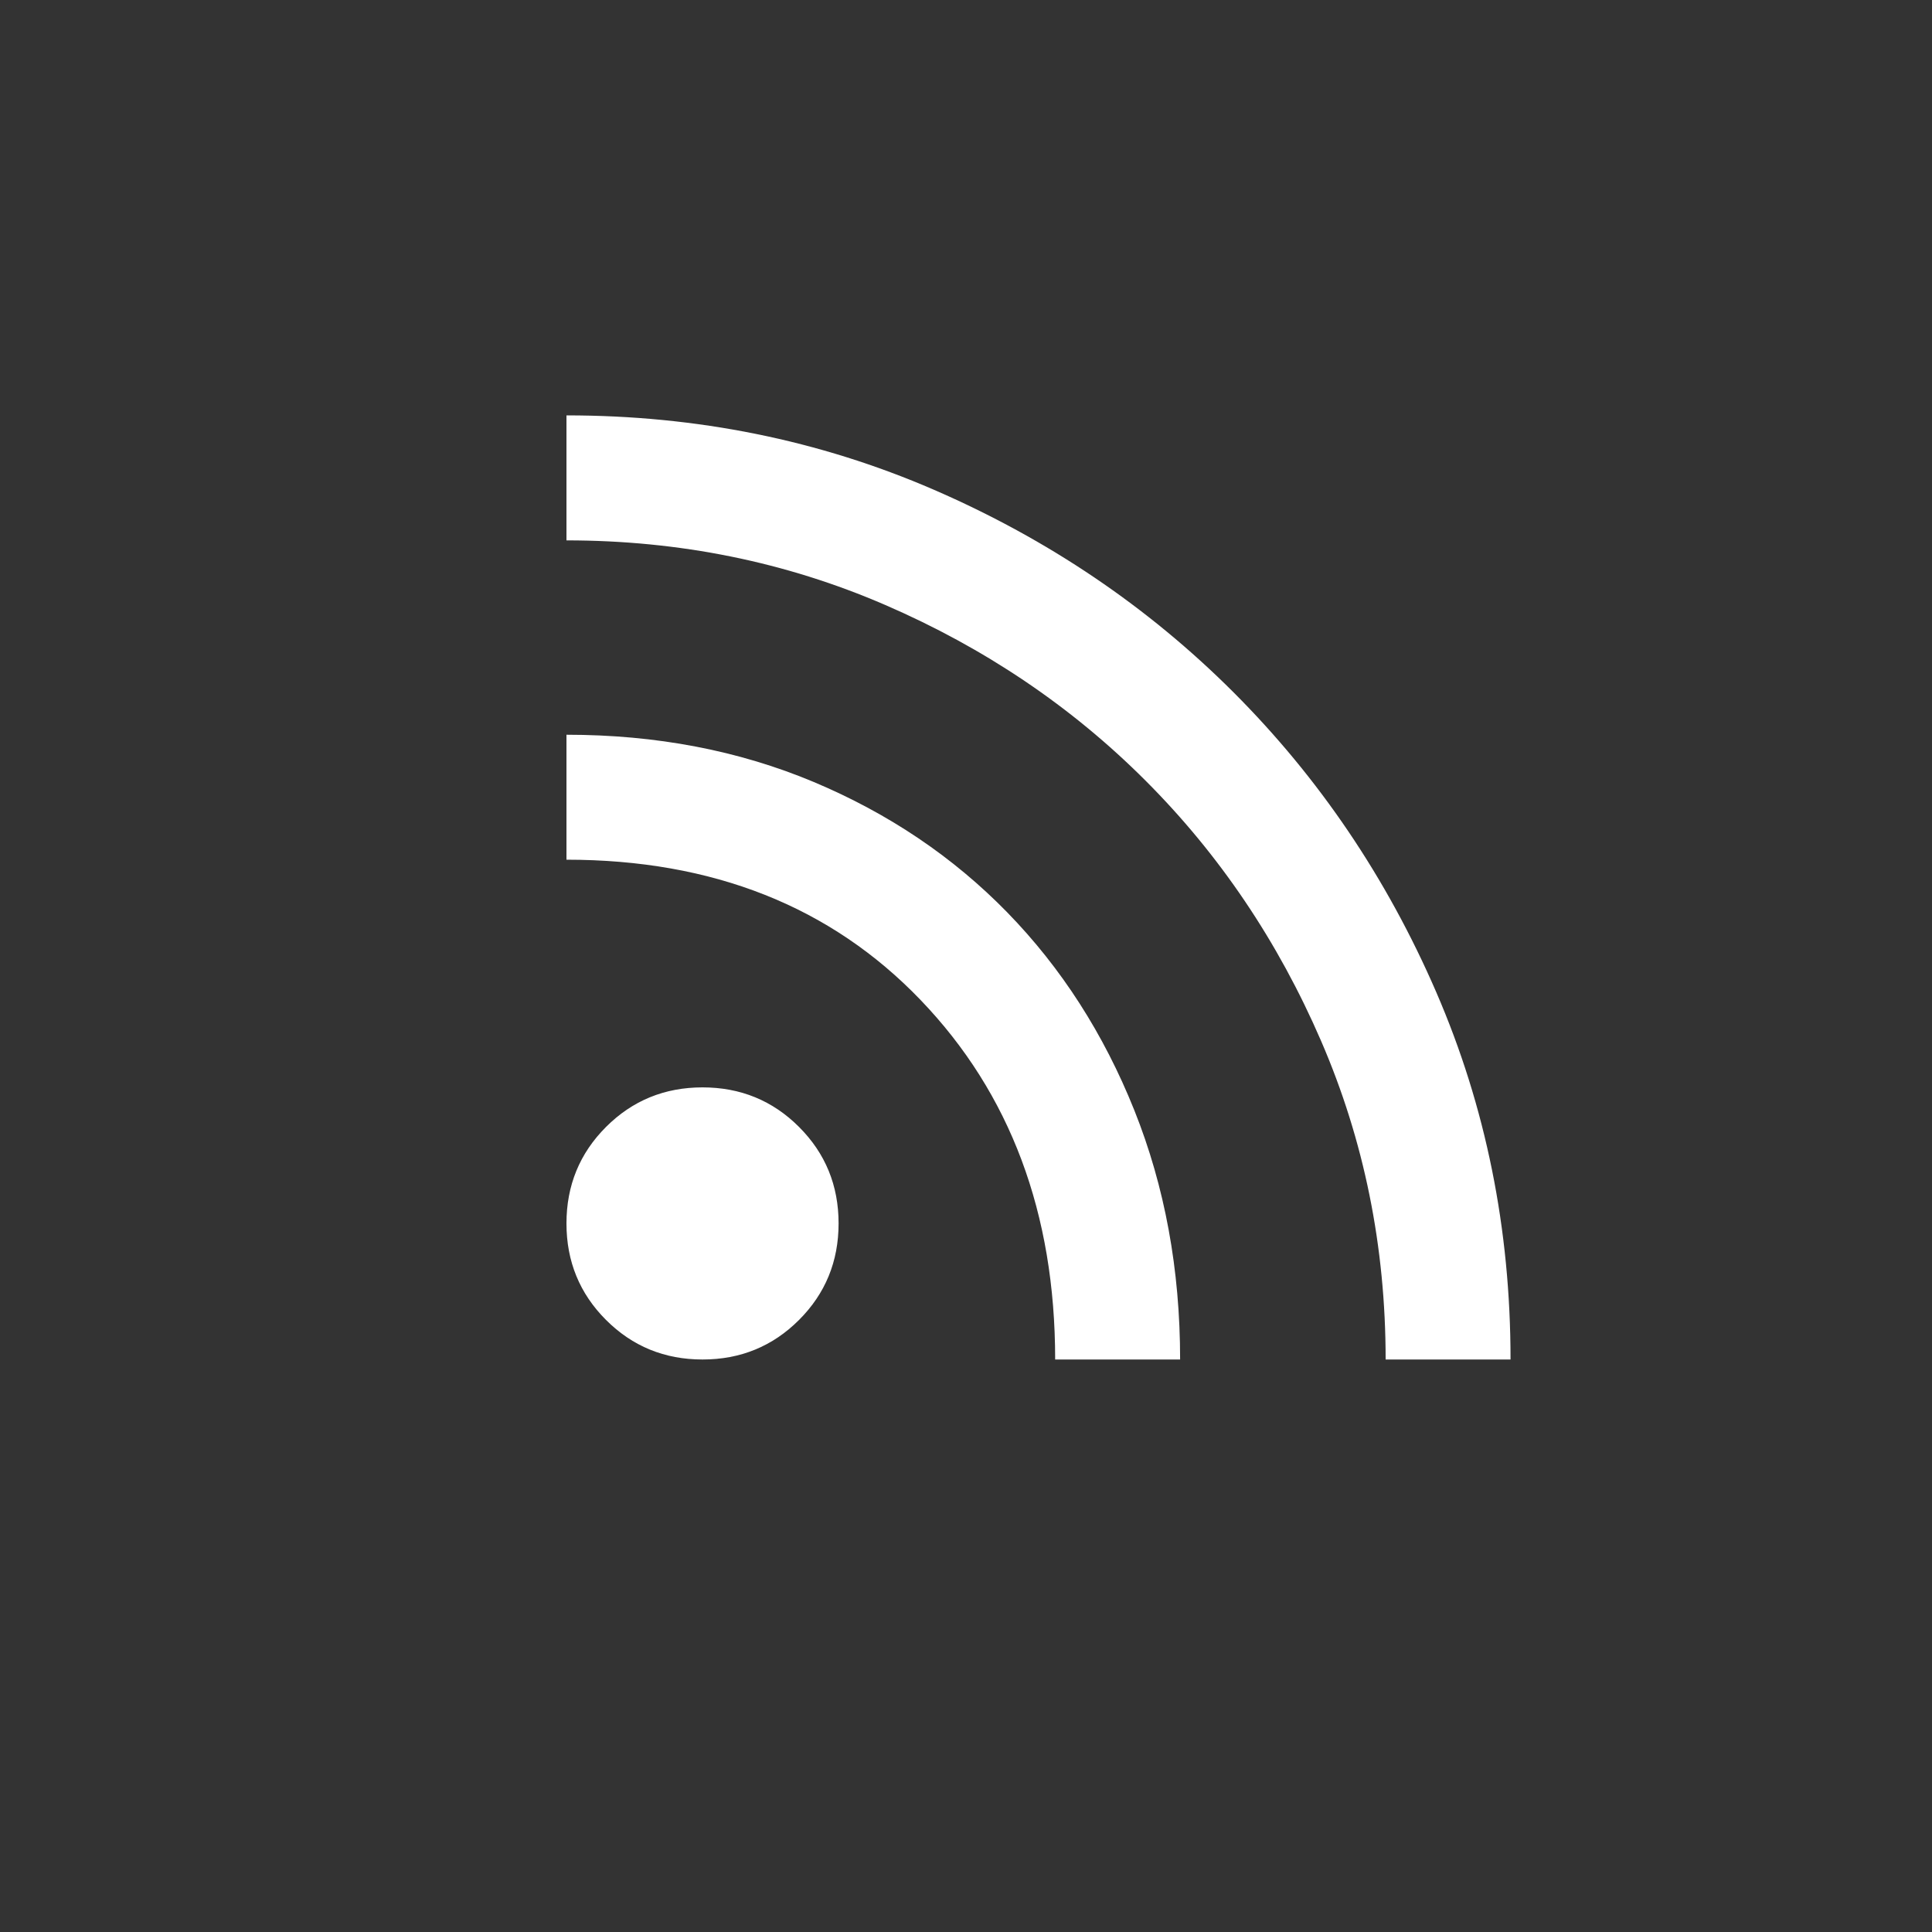 <svg width="40" height="40" viewBox="0 0 40 40" fill="none" xmlns="http://www.w3.org/2000/svg">
<rect x="0" y="0" width="40" height="40" fill="#333333" stroke="none"/>
<path d="M14.545 28.147C13.759 28.147 13.093 27.874 12.547 27.328C12.001 26.782 11.728 26.116 11.728 25.33C11.728 24.544 12.001 23.878 12.547 23.332C13.093 22.786 13.759 22.513 14.545 22.513C15.331 22.513 15.997 22.786 16.543 23.332C17.089 23.878 17.362 24.544 17.362 25.33C17.362 26.116 17.089 26.782 16.543 27.328C15.997 27.874 15.331 28.147 14.545 28.147ZM28.688 28.147C28.688 25.809 28.242 23.61 27.351 21.55C26.46 19.49 25.248 17.693 23.715 16.16C22.182 14.627 20.385 13.415 18.325 12.524C16.265 11.633 14.066 11.188 11.728 11.188V8.6C14.43 8.6 16.964 9.113 19.331 10.138C21.698 11.164 23.767 12.562 25.54 14.335C27.312 16.108 28.712 18.177 29.737 20.544C30.762 22.911 31.274 25.445 31.274 28.147H28.688ZM21.846 28.147C21.846 25.119 20.917 22.637 19.058 20.702C17.199 18.767 14.756 17.799 11.728 17.799V15.212C13.587 15.212 15.292 15.538 16.845 16.189C18.397 16.841 19.733 17.741 20.855 18.891C21.976 20.041 22.852 21.406 23.485 22.987C24.117 24.568 24.433 26.288 24.433 28.147H21.846Z" fill="white"/>
</svg>
